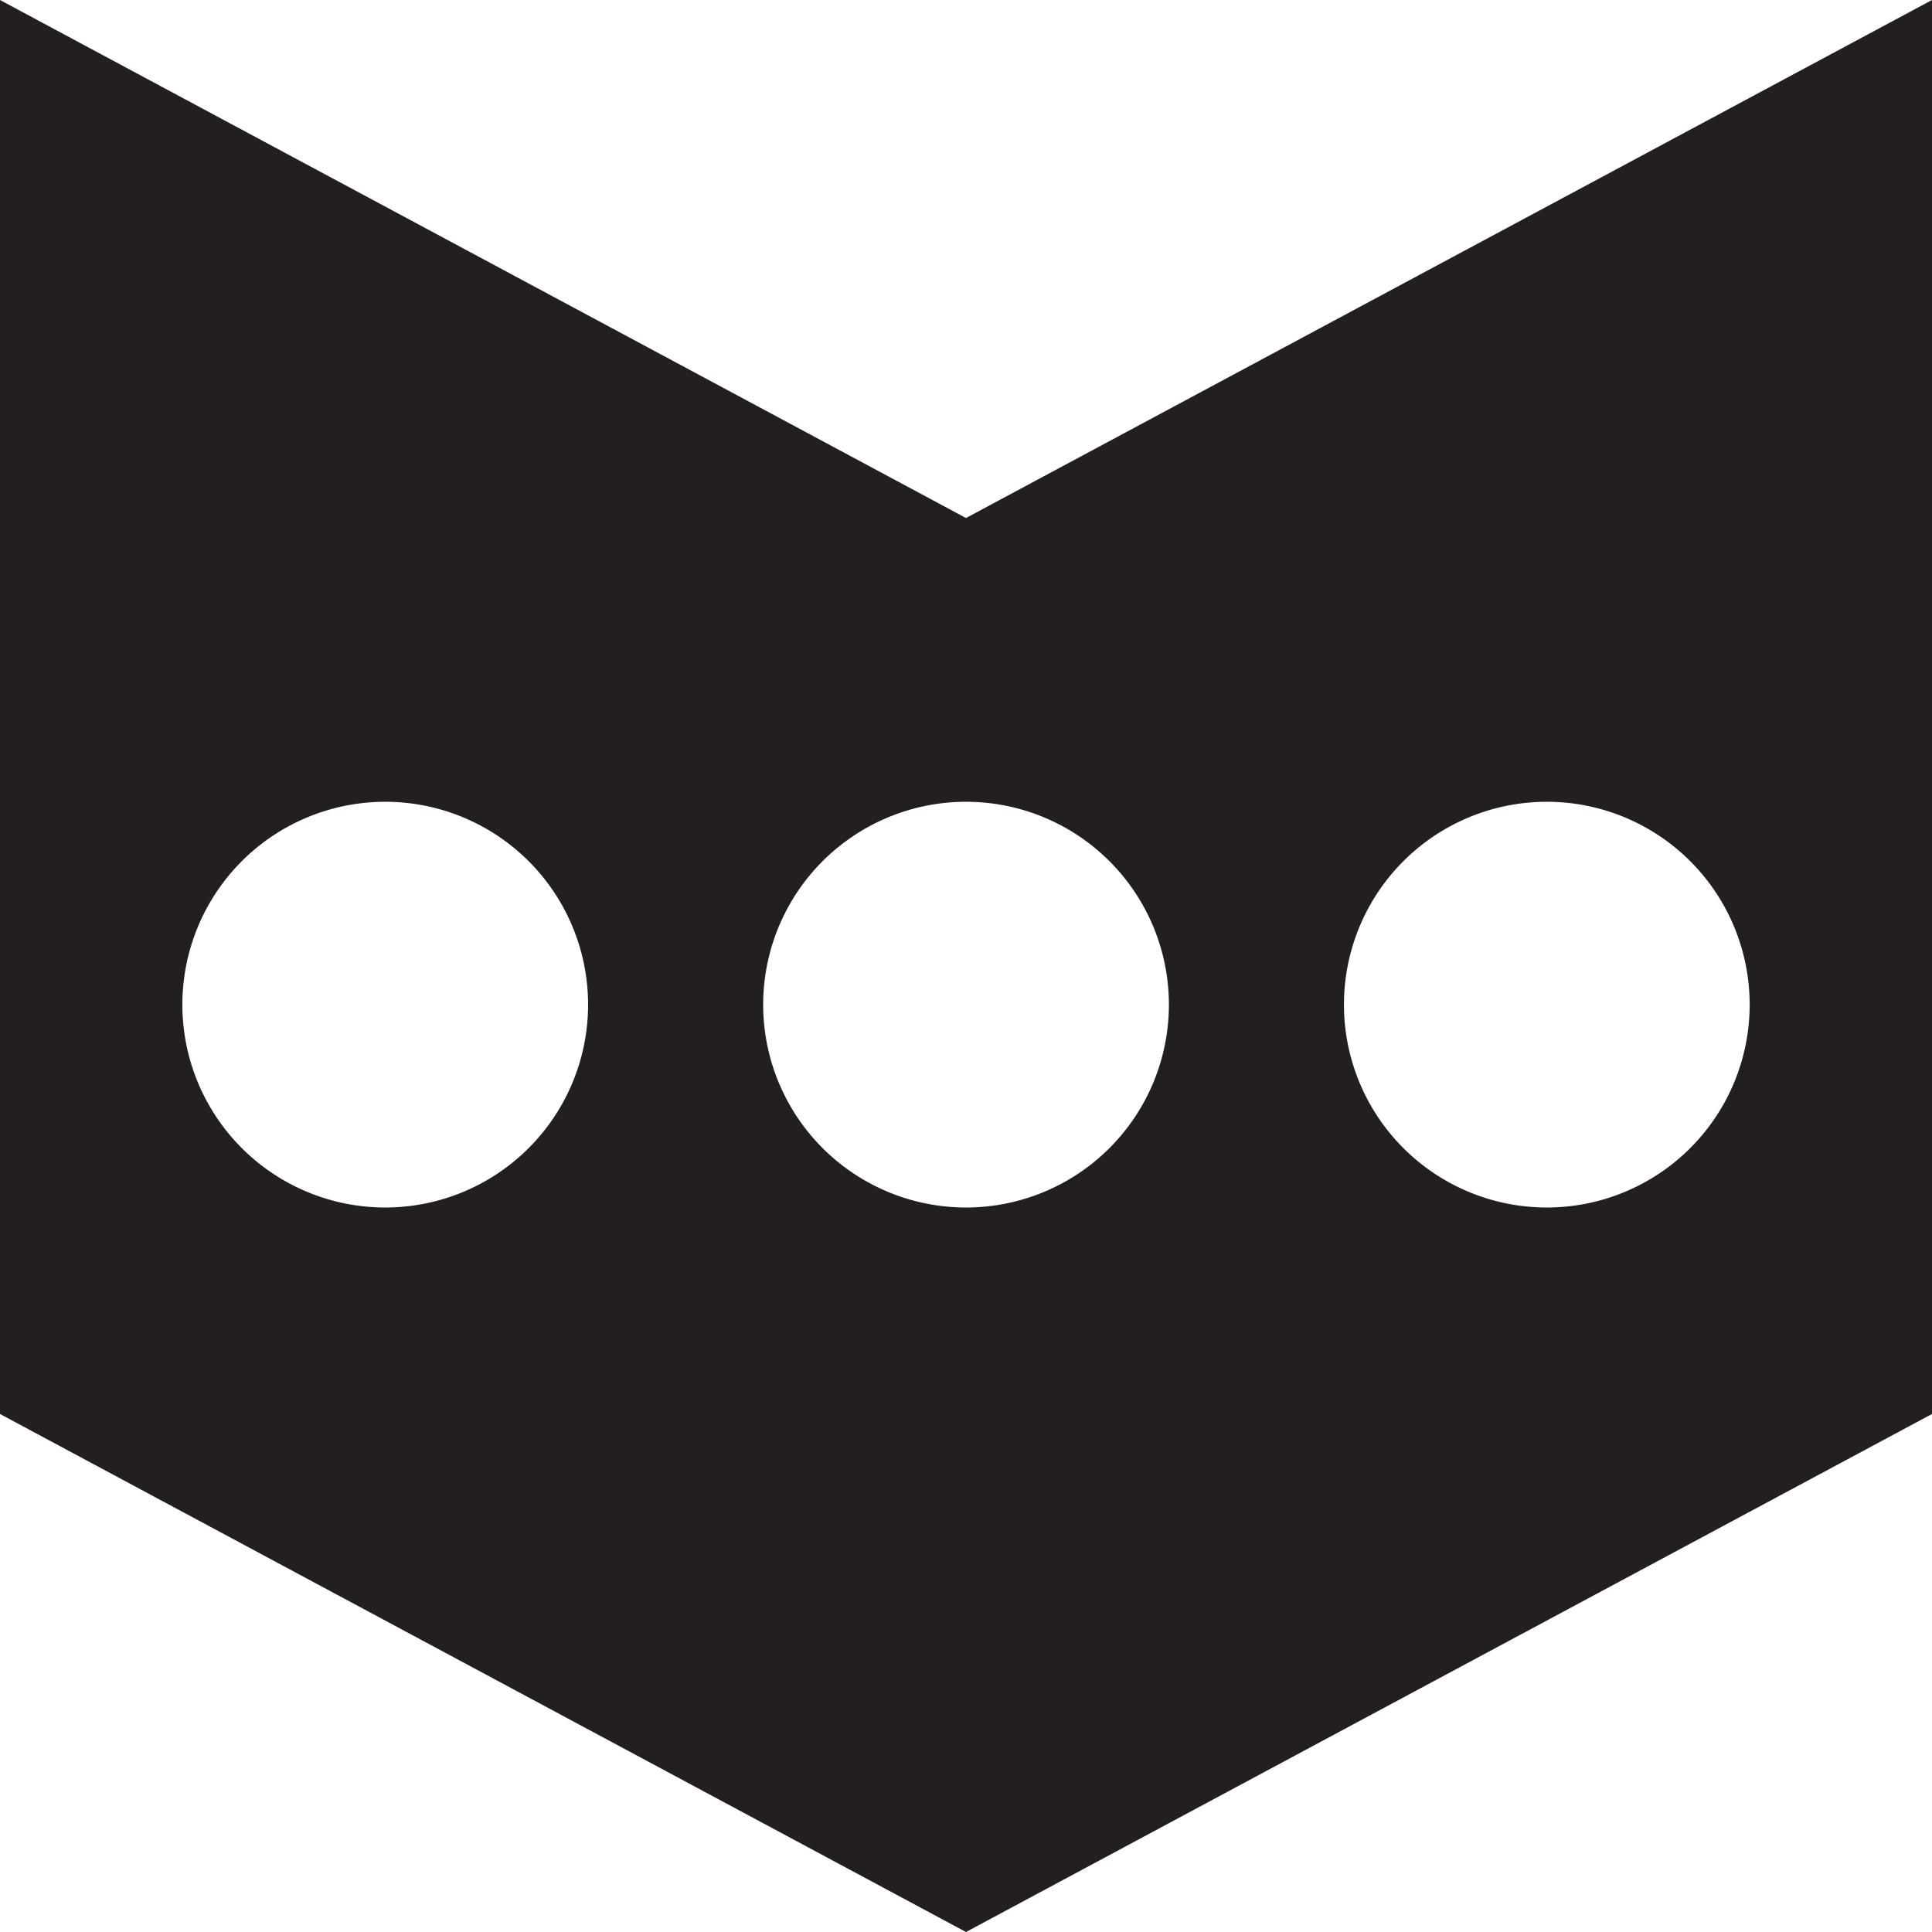 <svg id="Layer_1" data-name="Layer 1" xmlns="http://www.w3.org/2000/svg" viewBox="0 0 16 16"><defs><style>.cls-1{fill:#231f20;}</style></defs><title>acquiring-light</title><path class="cls-1" d="M8,4.29,0,0V11.71L8,16l8-4.29V0ZM3.19,10A1.68,1.68,0,1,1,4.87,8.35,1.68,1.68,0,0,1,3.19,10ZM8,10A1.68,1.68,0,1,1,9.68,8.35,1.68,1.68,0,0,1,8,10Zm4.81,0a1.68,1.68,0,1,1,1.68-1.68A1.68,1.68,0,0,1,12.81,10Z"/></svg>